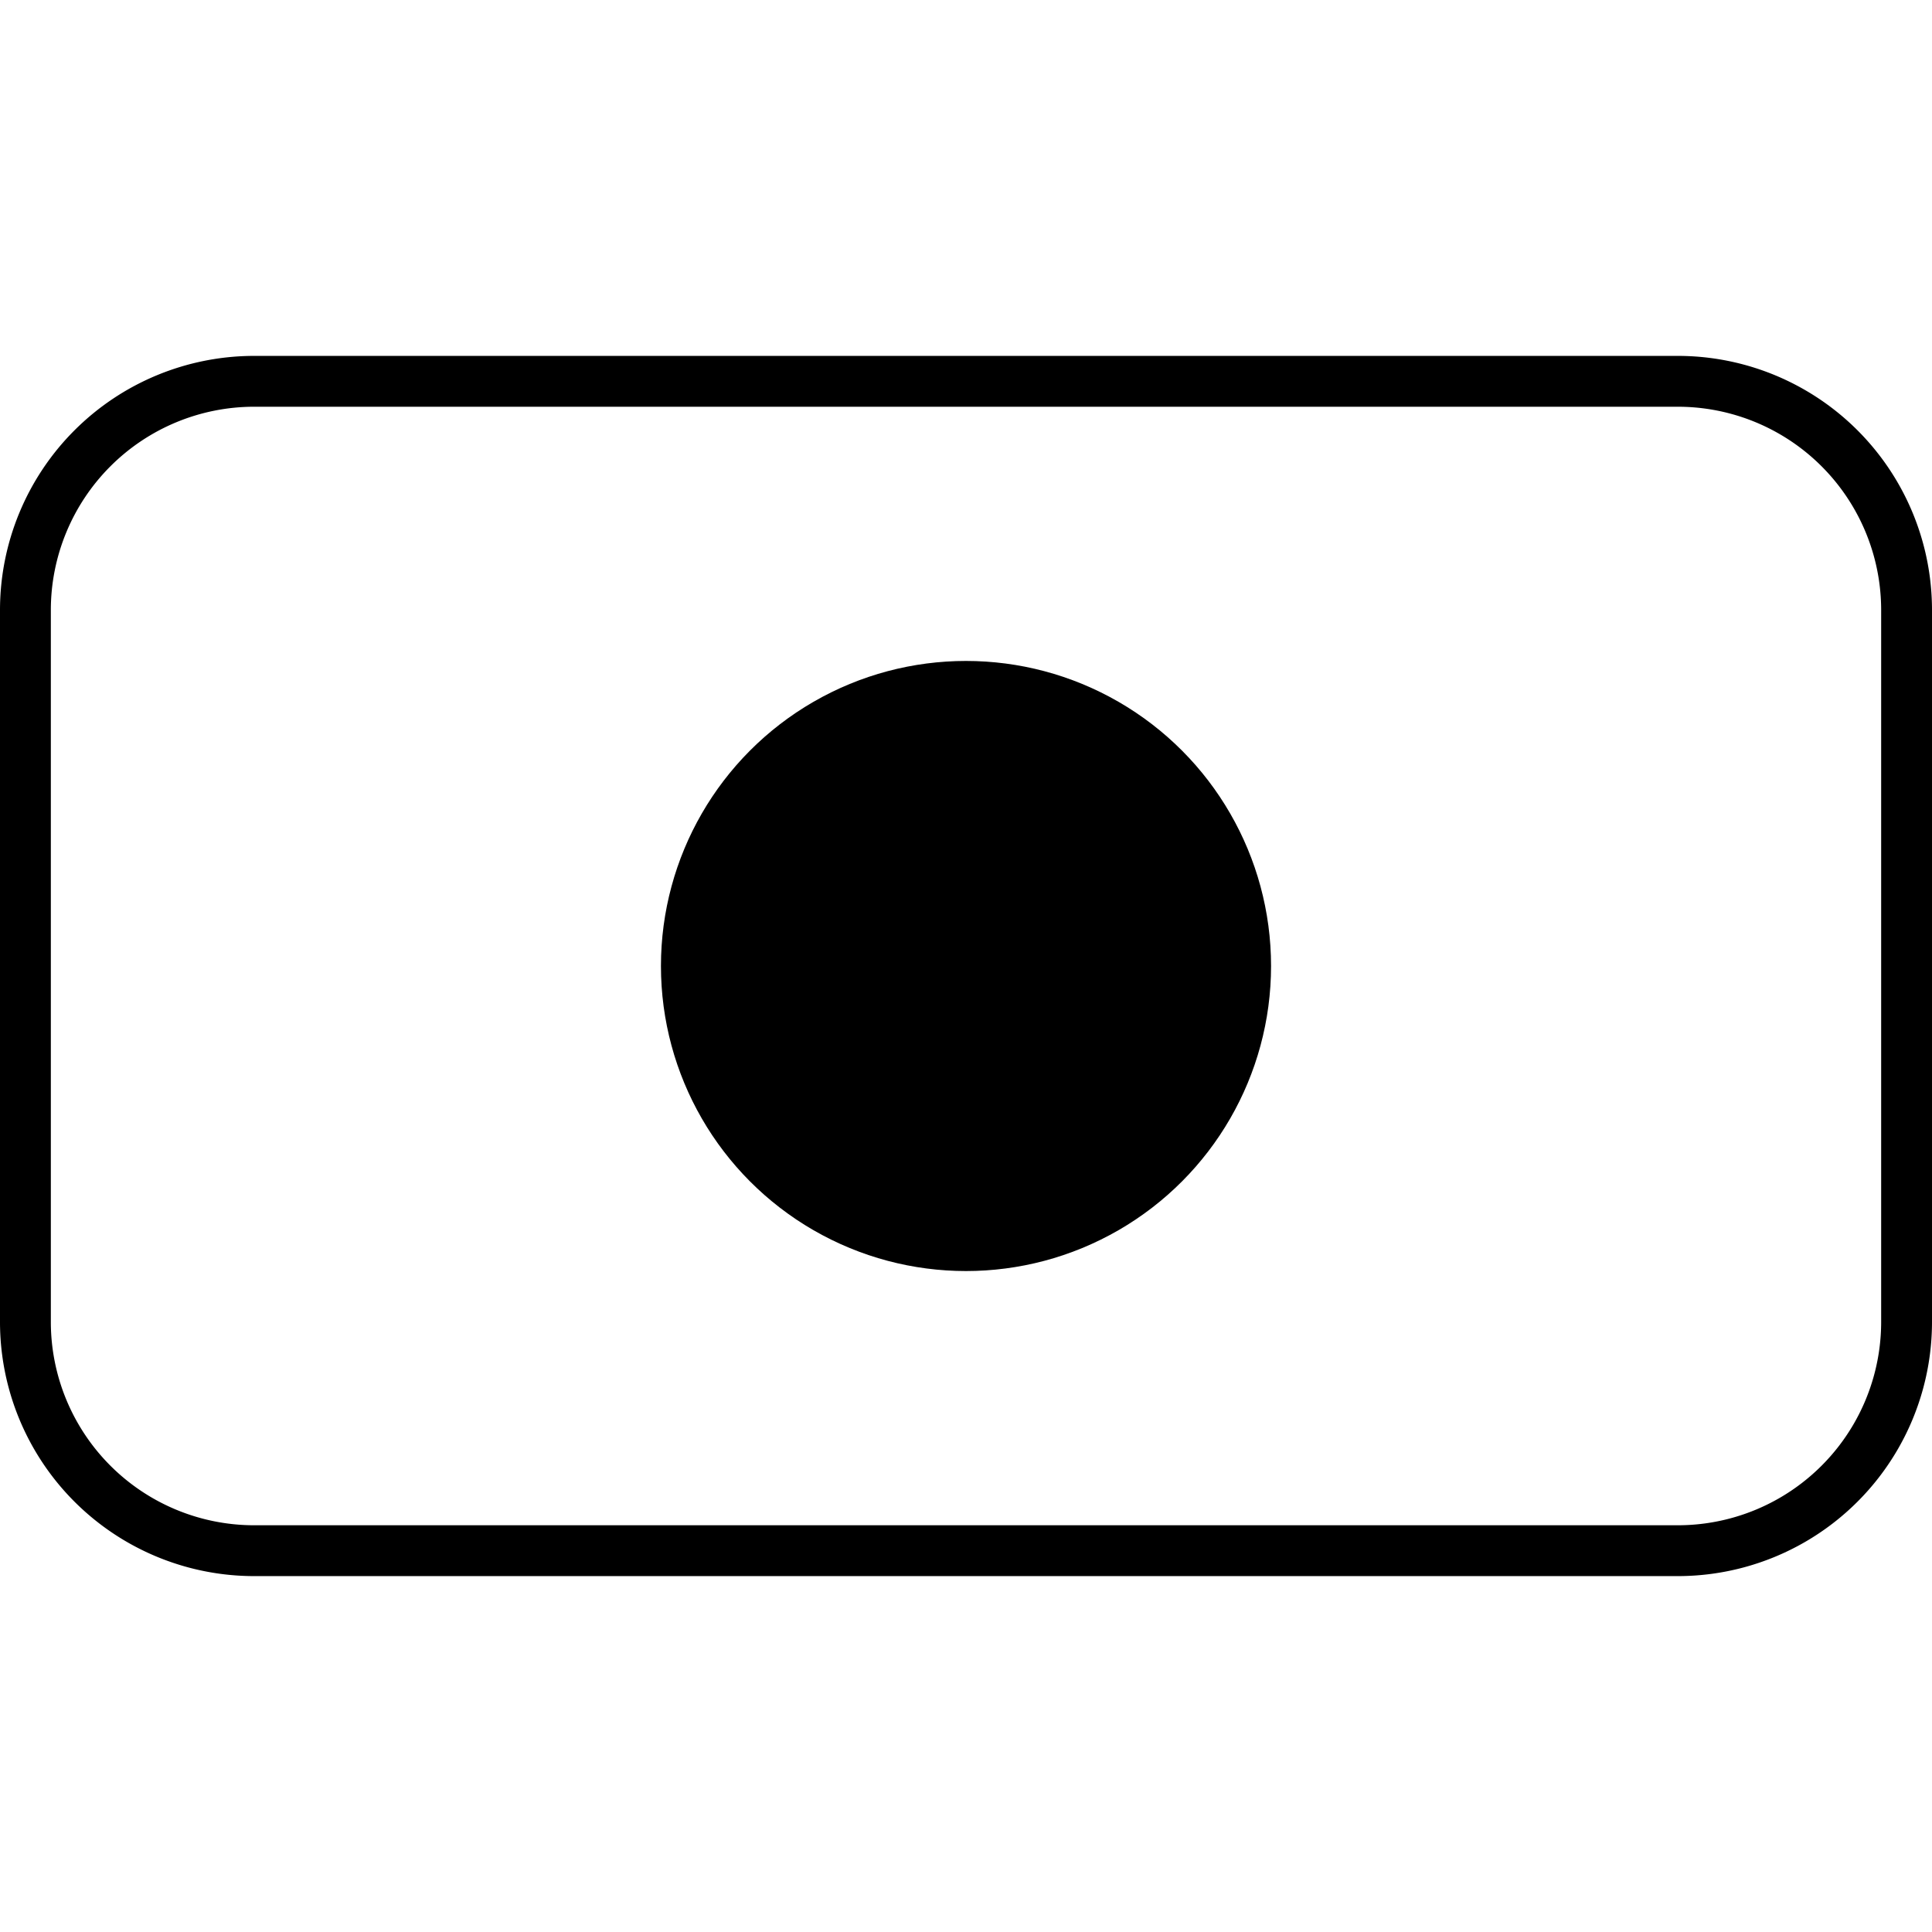 <svg id="Payment_Icons" data-name="Payment Icons" xmlns="http://www.w3.org/2000/svg" viewBox="0 0 38 38"><title>cash-outline</title><path d="M33,8a4,4,0,0,1,4,4V26a4,4,0,0,1-4,4H5a4,4,0,0,1-4-4V12A4,4,0,0,1,5,8H33m0-1H5a5,5,0,0,0-5,5V26a5,5,0,0,0,5,5H33a5,5,0,0,0,5-5V12a5,5,0,0,0-5-5Z"/><circle cx="19" cy="19" r="6"/></svg>